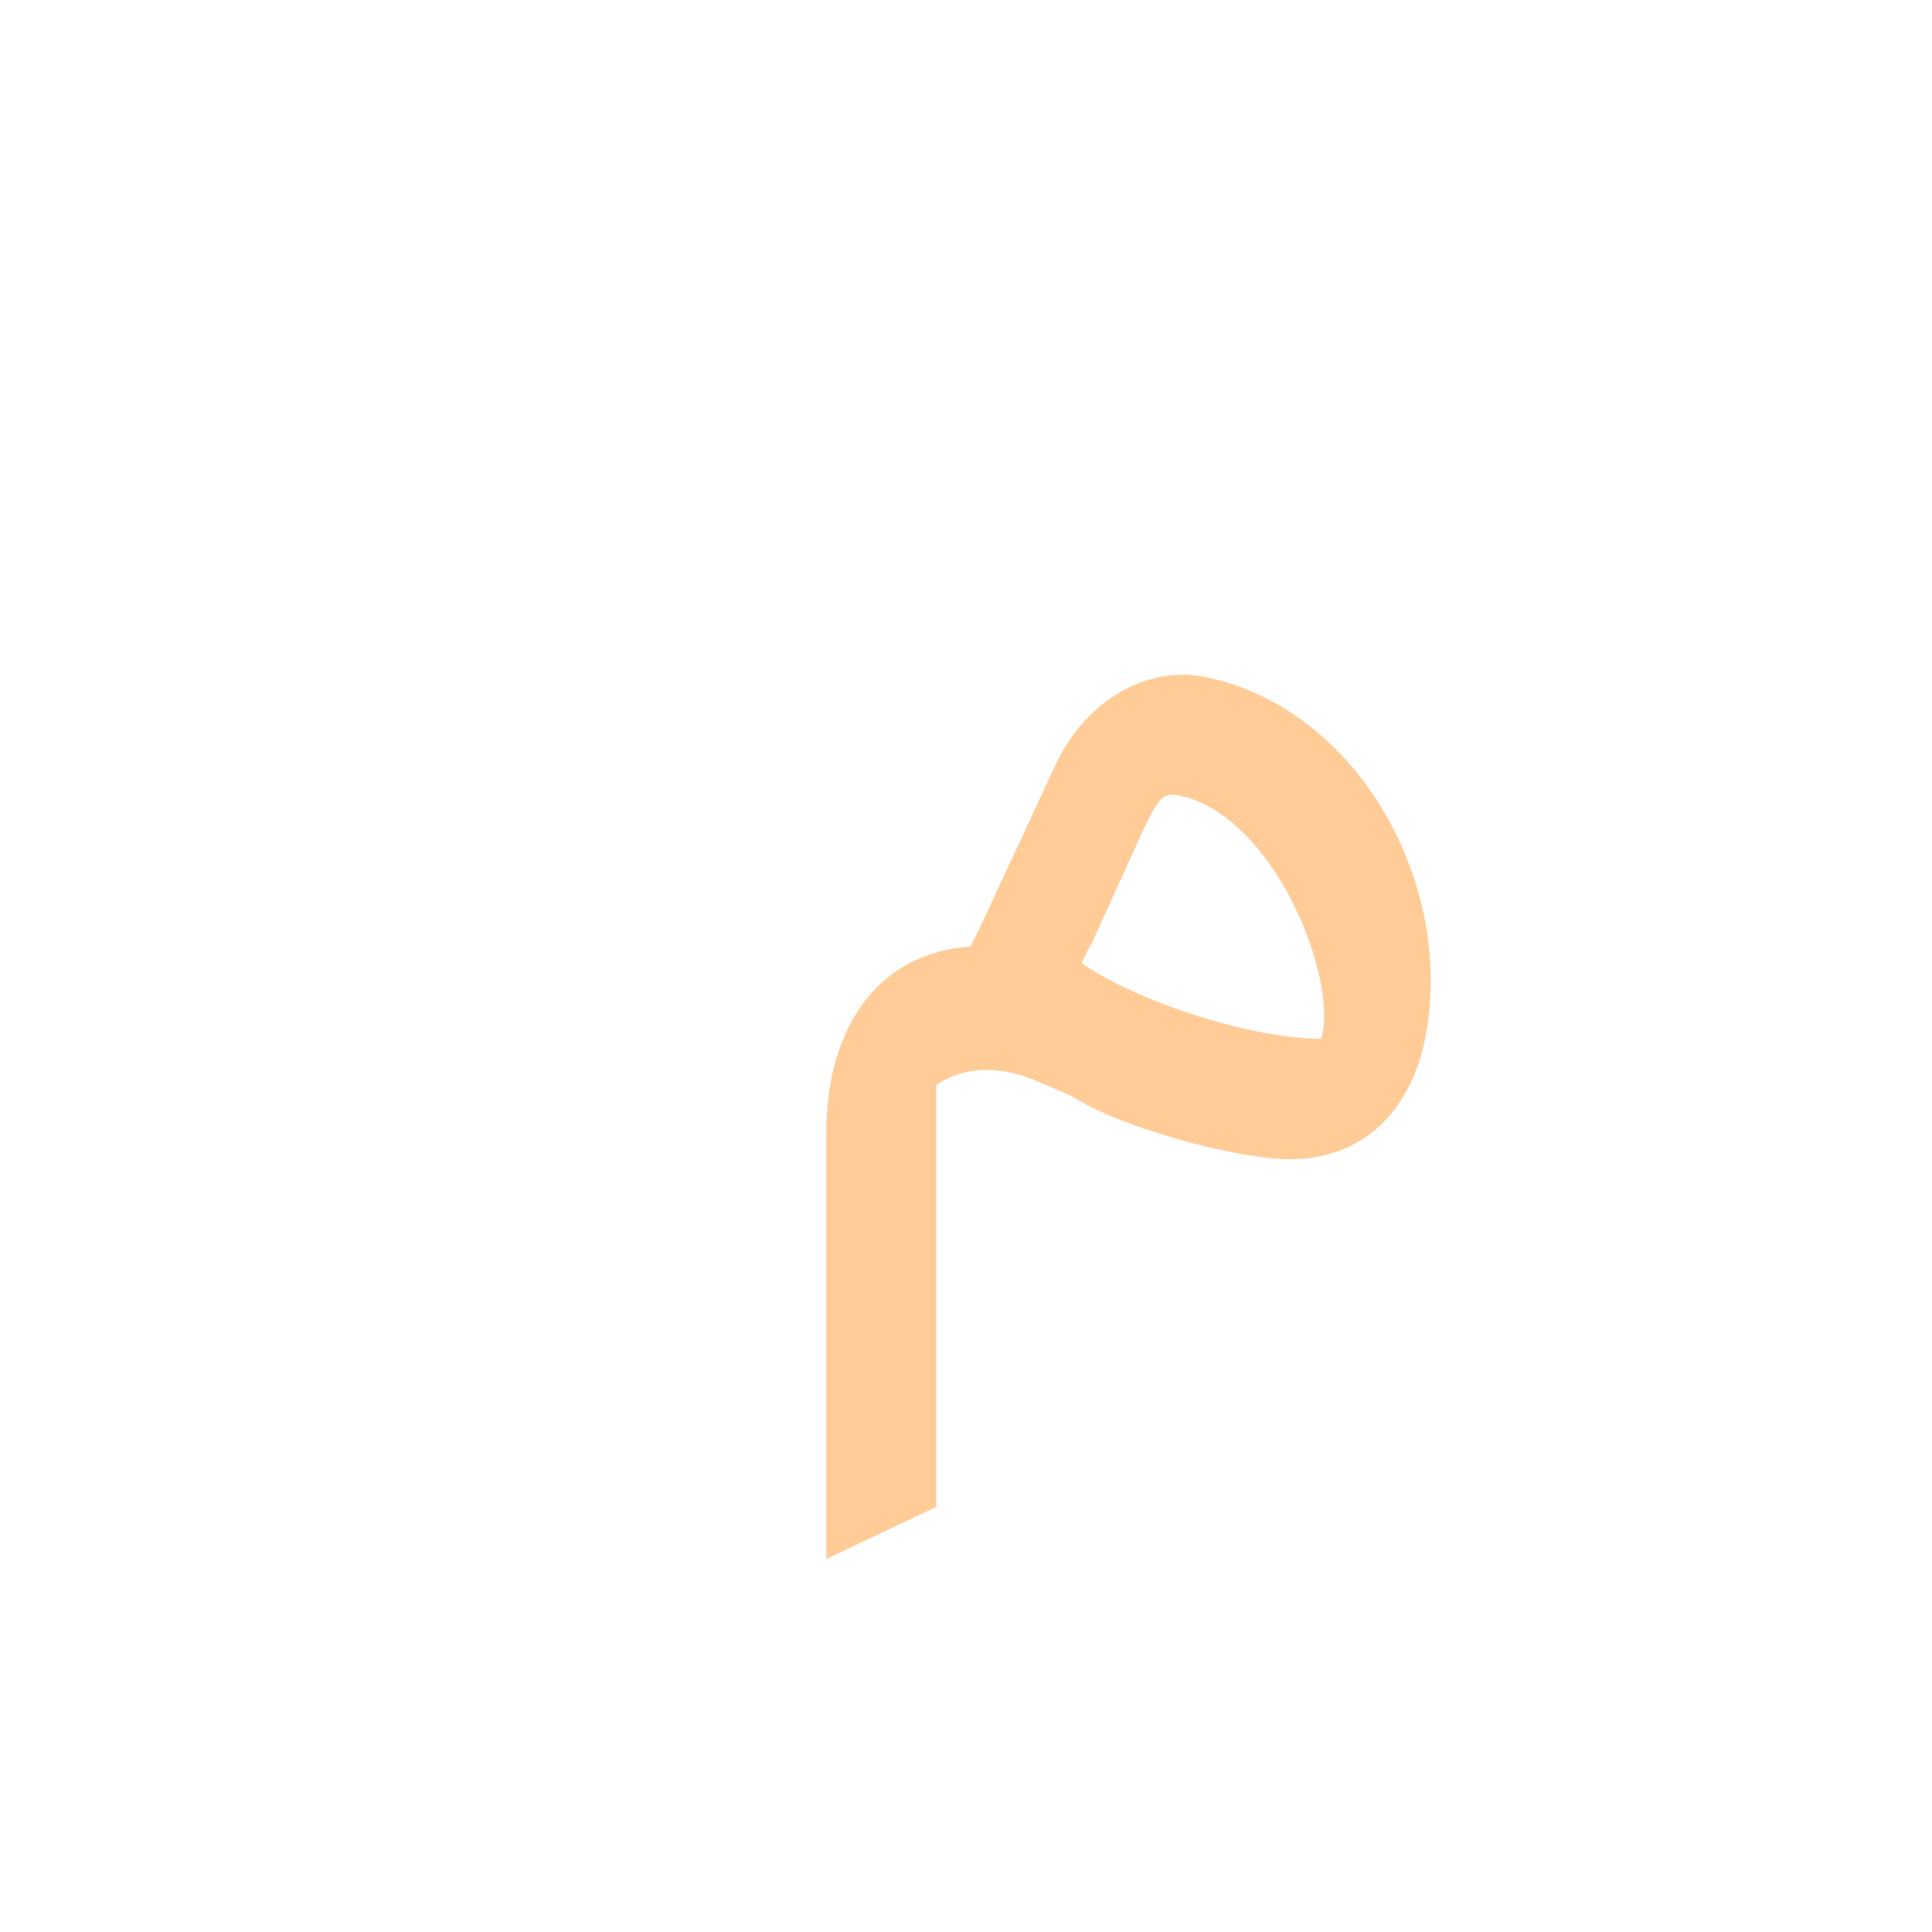 <?xml version="1.0" encoding="UTF-8"?>
<!DOCTYPE svg PUBLIC "-//W3C//DTD SVG 1.0//EN" "http://www.w3.org/TR/2001/REC-SVG-20010904/DTD/svg10.dtd">
<!-- Creator: CorelDRAW -->
<svg xmlns="http://www.w3.org/2000/svg" xml:space="preserve" width="1300px" height="1300px" version="1.0" style="shape-rendering:geometricPrecision; text-rendering:geometricPrecision; image-rendering:optimizeQuality; fill-rule:evenodd; clip-rule:evenodd"
viewBox="0 0 1300 1056"
 xmlns:xlink="http://www.w3.org/1999/xlink">
 <defs>
  <style type="text/css">
   <![CDATA[
    .fil0 {fill:black;fill-opacity:0.502}
    .fil11 {fill:#1A1A1A;fill-opacity:0.502}
    .fil6 {fill:#663333;fill-opacity:0.502}
    .fil9 {fill:#666633;fill-opacity:0.502}
    .fil3 {fill:#6666FF;fill-opacity:0.502}
    .fil7 {fill:#996633;fill-opacity:0.502}
    .fil4 {fill:#999933;fill-opacity:0.502}
    .fil2 {fill:red;fill-opacity:0.502}
    .fil1 {fill:#FF0066;fill-opacity:0.502}
    .fil5 {fill:#FF9933;fill-opacity:0.502}
    .fil8 {fill:#FF99CC;fill-opacity:0.502}
    .fil10 {fill:#9900CC}
   ]]>
  </style>
 </defs>
 <g id="_100:master" visibility="hidden">
  <path class="fil0" d="M870 513l41 -73c8,-78 -69,-203 -156,-188 -43,7 -79,127 -96,182l36 28c8,-35 34,-121 63,-127 46,-10 128,105 112,178z"/>
  <path class="fil1" d="M608 543c42,-52 244,-44 287,-23l16 -80c-55,-19 -379,-64 -364,150l27 385 48 -20 -14 -412z"/>
 </g>
 <g id="Layer_x0020_1" visibility="hidden">
  <path class="fil0" d="M867 523l22 -85c-133,-63 -207,24 -199,125l33 404c0,7 3,9 10,9 64,-36 54,-41 53,-81l-43 -368c11,-17 47,-33 124,-4z"/>
  <path class="fil0" d="M866 522c41,23 96,47 142,47 55,-1 90,-52 92,-104 15,-141 -130,-287 -203,-158 -24,43 -40,77 -55,103l-8 15 32 97zm16 -88c11,-20 22,-43 37,-67 28,-46 113,18 132,111 -67,18 -139,-29 -169,-44z"/>
 </g>
 <g id="Layer_x0020_2" visibility="hidden">
  <path class="fil2" d="M957 484l44 -28c25,-73 -178,-277 -252,-102l-34 78 23 38 41 -81c39,-76 156,41 178,95z"/>
  <path class="fil3" d="M629 576l-53 35 33 356c0,7 4,9 10,9 65,-36 54,-41 54,-81l-44 -319z"/>
  <path class="fil4" d="M576 611l53 -35c28,-27 73,-37 103,-37 66,-1 110,29 163,29 66,1 122,-99 105,-146 -23,37 -55,65 -96,65 -37,0 -97,-33 -173,-32 -61,1 -166,37 -155,156z"/>
 </g>
 <g id="Layer_x0020_3" visibility="hidden">
  <path class="fil2" d="M906 552l42 -15c67,-111 -154,-287 -205,-144l-33 96 22 37 32 -78c24,-61 139,40 142,104z"/>
  <path class="fil4" d="M610 692l62 17c-2,-55 -23,-94 60,-100 77,-5 173,6 217,-74 14,-25 18,-39 0,-84 -9,15 -22,3 -34,21 -44,64 -110,51 -183,56 -114,8 -134,75 -122,164z"/>
  <path class="fil3" d="M661 574l-53 61 12 322c0,14 6,20 22,10 24,-16 49,-28 47,-57l-28 -336z"/>
 </g>
 <g id="Layer_x0020_6" visibility="hidden">
  <path class="fil5" d="M951 487c-109,-11 -301,-54 -301,117l0 45c0,-12 9,14 11,4 25,-133 177,-96 273,-84l17 -82z"/>
  <path class="fil6" d="M706 555l-56 65 0 257c0,17 4,23 19,8l34 -35c12,-12 13,-16 12,-38l-9 -257z"/>
  <path class="fil6" d="M975 479c0,17 -15,8 -24,8l-17 82c49,0 90,-57 90,-131 0,-72 -80,-162 -163,-162 -59,0 -106,44 -99,138l7 73 49 10 -6 -71c-3,-48 12,-68 41,-69 48,0 122,74 122,122z"/>
 </g>
 <g id="Layer_x0020_7" visibility="hidden">
  <path class="fil6" d="M925 489c15,-76 -86,-163 -165,-163 -59,-1 -85,133 -87,181l26 8c9,-58 28,-105 50,-105 31,0 138,37 137,113 11,3 23,-15 39,-34z"/>
  <path class="fil6" d="M624 555l-56 65 0 257c0,17 4,23 19,8l34 -35c12,-12 13,-16 12,-38l-9 -257z"/>
  <path class="fil6" d="M850 601c41,0 83,-82 76,-127l-49 38c-48,40 -333,-119 -308,154 0,-130 206,-65 281,-65z"/>
 </g>
 <g id="Layer_x0020_8" visibility="hidden">
  <path class="fil7" d="M563 625l0 281c1,12 11,12 19,3l35 -35c11,-12 12,-16 11,-37l-9 -278 -56 66z"/>
  <path class="fil8" d="M950 554l20 -80c-70,86 -186,32 -278,29 -60,-1 -129,17 -129,122l0 42c25,-56 62,-81 109,-81 97,-2 219,59 278,-32z"/>
  <path class="fil9" d="M677 514l38 22c8,-43 17,-173 87,-153 42,13 112,59 124,105 6,22 -8,26 -42,33l-1 75c65,-4 101,-84 93,-143 -10,-71 -94,-145 -162,-153 -115,-15 -126,134 -137,214z"/>
 </g>
 <g id="Layer_x0020_9" visibility="hidden">
  <path class="fil5" d="M727 620c31,15 97,30 133,30 79,0 134,-44 124,-138 -8,-82 -75,-186 -177,-187 -37,-1 -81,18 -95,64l-29 103 44 128zm16 -83l35 -109c6,-19 14,-22 26,-22 46,0 102,75 107,123 2,19 -9,34 -24,38 -39,10 -112,-15 -144,-30z"/>
  <path class="fil10" d="M701 612c-59,-19 -100,5 -116,70l-29 -39c-1,-112 79,-136 163,-110l78 24 -19 81 -77 -26z"/>
  <polygon class="fil11" points="556,927 556,636 630,602 630,892 "/>
 </g>
 <g id="Layer_x0020_10">
  <path class="fil5" d="M868 658c-20,0 -57,-7 -90,-18l0 0 0 0c-23,-7 -44,-16 -58,-25l-21 -9c-27,-12 -51,-10 -69,2l0 284 -74 35 0 -291 0 0c2,-78 44,-118 97,-121 4,-8 8,-16 12,-25l46 -99c21,-43 61,-64 97,-58 101,18 172,135 151,244 -10,48 -41,81 -91,81zm-140 -132l4 3c45,28 116,48 157,48 12,-40 -32,-152 -97,-164 -11,-2 -14,6 -23,24l-34 75c-3,5 -5,9 -7,14z"/>
 </g>
</svg>
